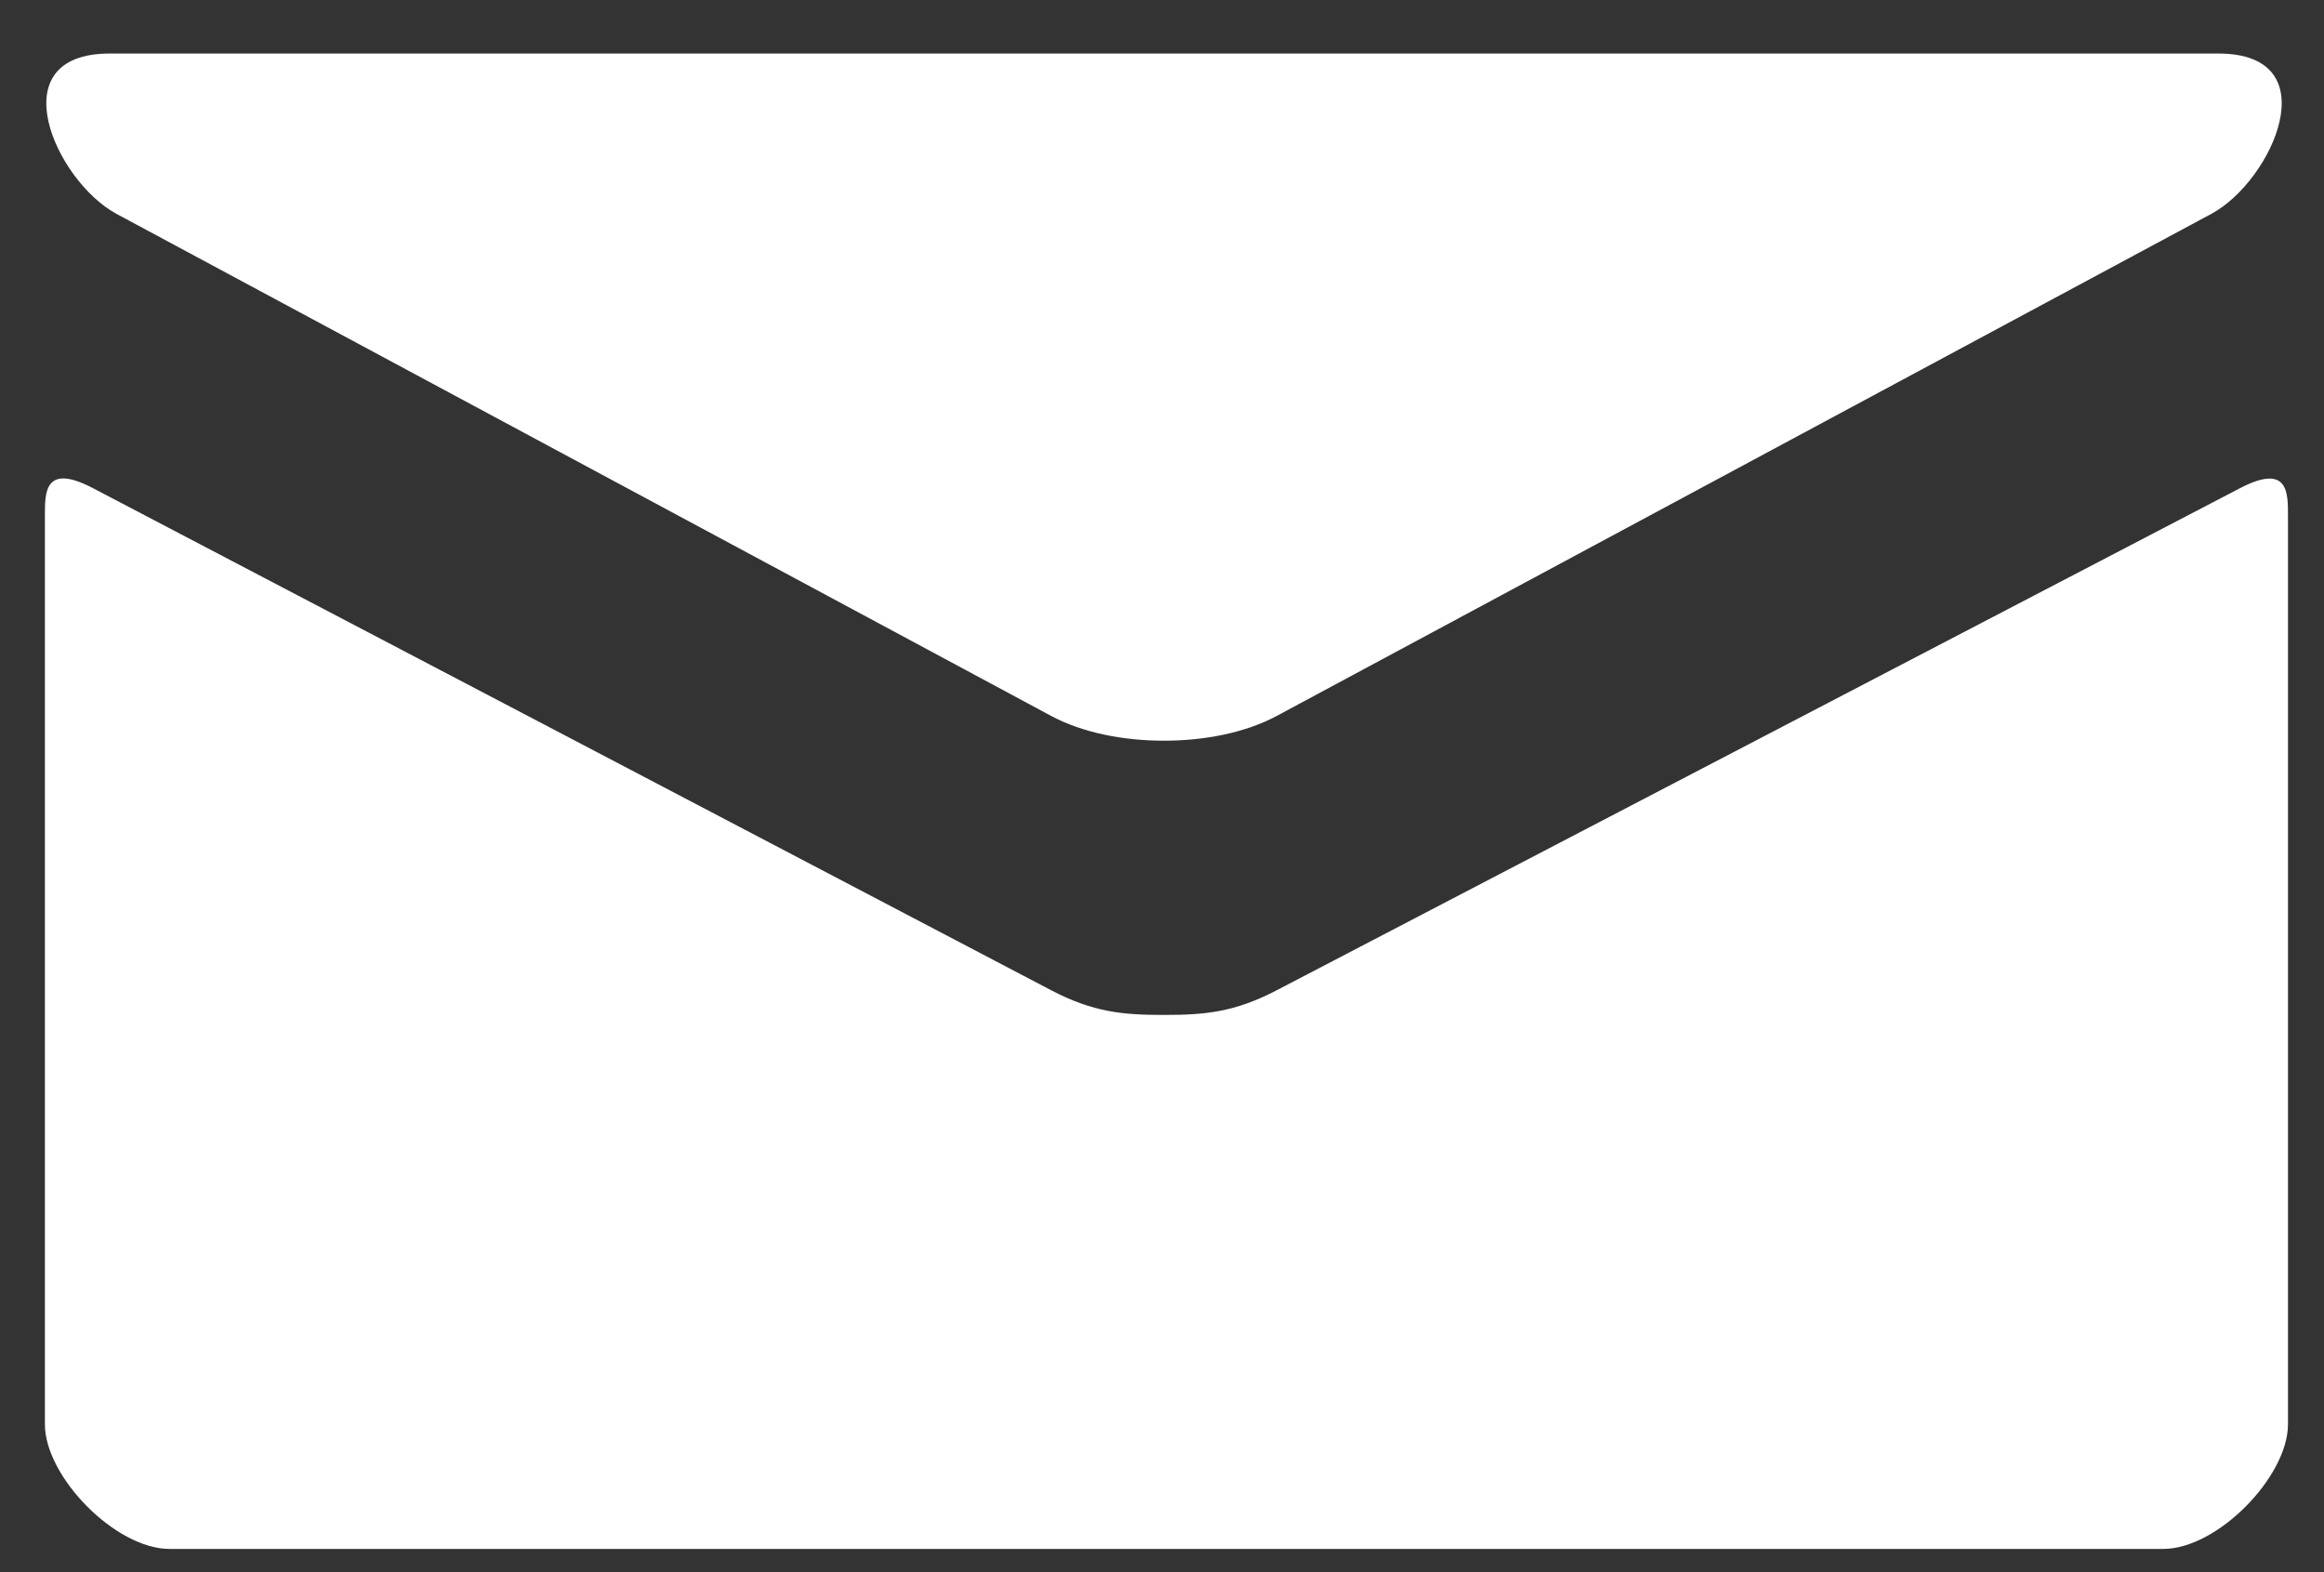 <svg width="34" height="23" viewBox="0 0 34 23" fill="none" xmlns="http://www.w3.org/2000/svg">
<rect x="0" y="0" width="34" height="23" fill="#333333" stroke="none"/>
<path d="M1.703 3.128L15.377 10.473C15.836 10.719 16.43 10.836 17.028 10.836C17.626 10.836 18.221 10.719 18.68 10.473L32.353 3.128C33.245 2.648 34.087 0.783 32.452 0.783H1.607C-0.028 0.783 0.814 2.648 1.703 3.128ZM32.767 7.144L18.68 14.486C18.06 14.81 17.626 14.848 17.028 14.848C16.43 14.848 15.996 14.81 15.377 14.486C14.757 14.161 2.373 7.669 1.361 7.142C0.65 6.77 0.657 7.206 0.657 7.541V20.837C0.657 21.603 1.689 22.66 2.48 22.66H31.649C32.441 22.66 33.473 21.603 33.473 20.837V7.543C33.473 7.208 33.48 6.772 32.767 7.144Z" fill="white"/>
</svg>

